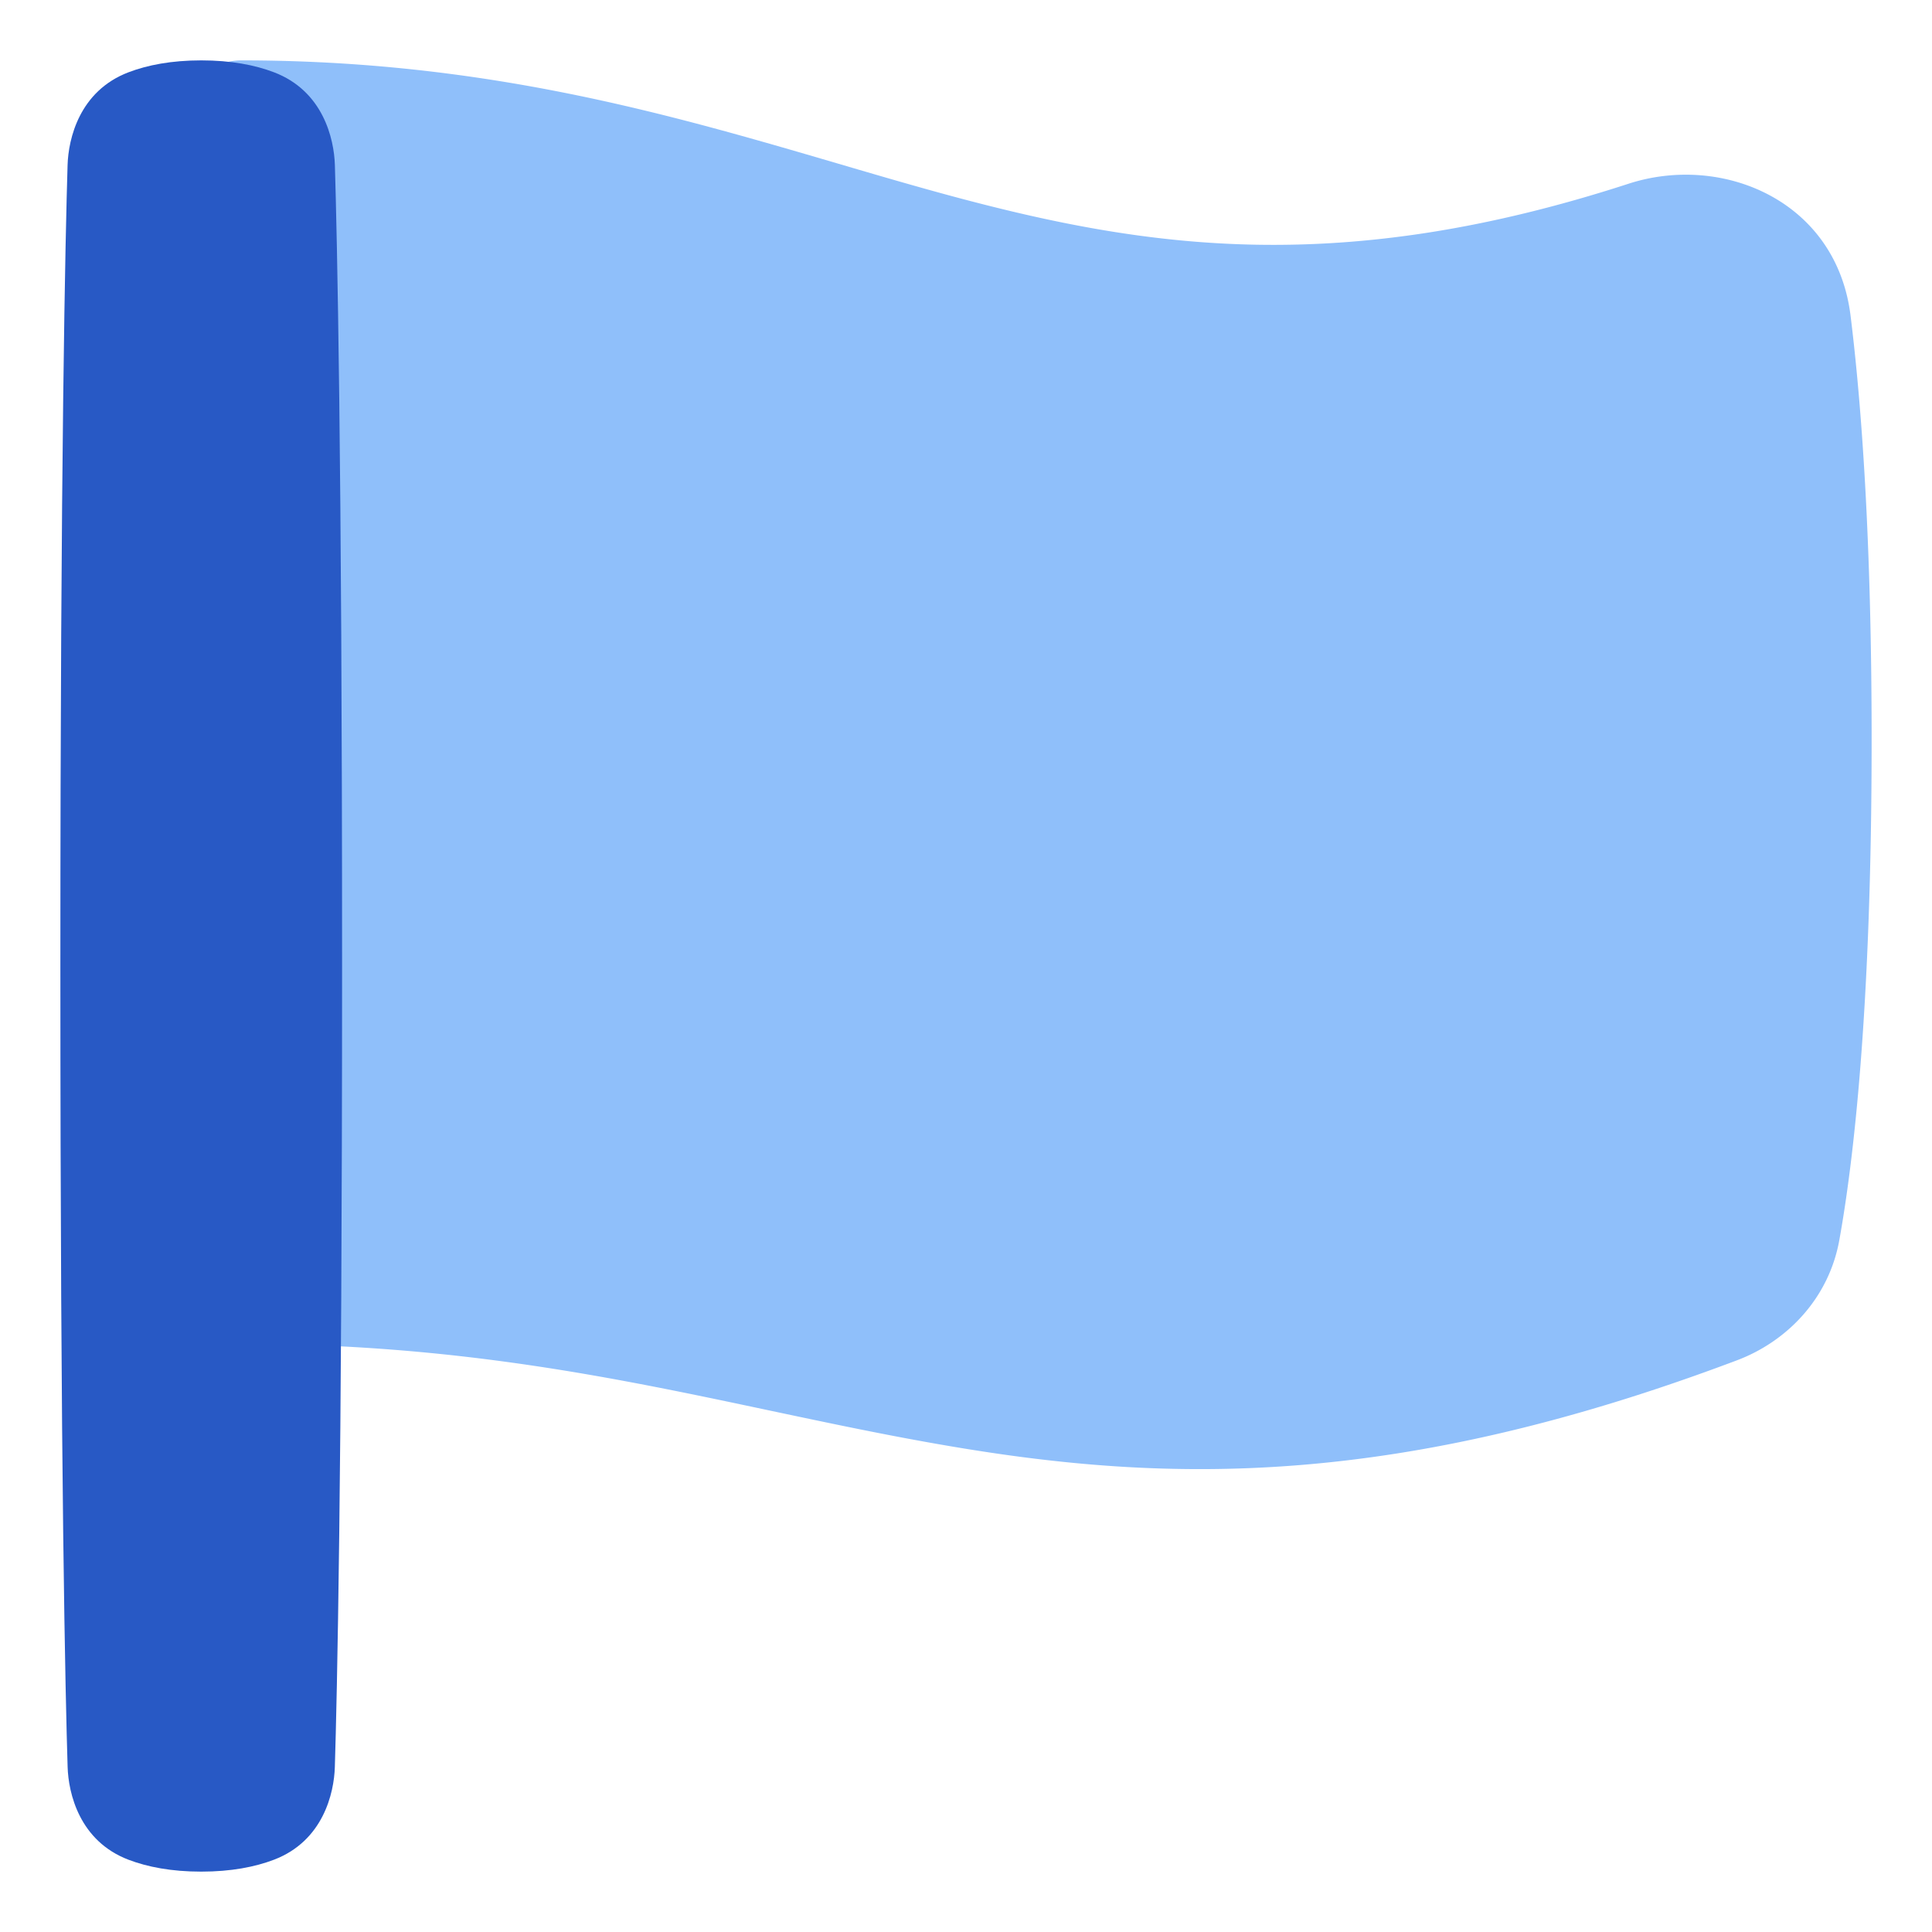 <svg xmlns="http://www.w3.org/2000/svg" fill="none" viewBox="0 0 48 48" id="Rectangle-Flag--Streamline-Plump">
  <desc>
    Rectangle Flag Streamline Icon: https://streamlinehq.com
  </desc>
  <g id="rectangle-flag--navigation-map-maps-flag-gps-location-destination-goal">
    <path id="Union" fill="#8fbffa" d="M6 1.5A1.5 1.5 0 0 0 4.5 3v28.888a1.5 1.5 0 0 0 1.5 1.5c5.312 0 9.28 0.841 13.14 1.66 1.47 0.311 2.924 0.62 4.43 0.876 5.47 0.934 11.148 1.052 19.583 -2.127 1.257 -0.474 2.284 -1.547 2.544 -2.985 0.34 -1.88 0.803 -5.672 0.803 -12.419 0 -5 -0.254 -8.377 -0.524 -10.554 -0.353 -2.85 -3.18 -4.033 -5.516 -3.274 -7.143 2.32 -11.945 1.616 -16.807 0.309 -0.928 -0.25 -1.87 -0.526 -2.836 -0.81C16.681 2.852 12.074 1.5 6 1.5Z" stroke-width="1"></path>
    <path id="Union_2" fill="#2859c5" d="M1.5 24c0 -12.738 0.127 -18.19 0.179 -19.9 0.02 -0.65 0.291 -1.838 1.513 -2.304C3.664 1.616 4.258 1.5 5 1.5s1.336 0.116 1.808 0.296C8.03 2.262 8.3 3.45 8.32 4.1c0.052 1.71 0.179 7.162 0.179 19.9s-0.127 18.19 -0.18 19.9c-0.019 0.65 -0.29 1.838 -1.512 2.304 -0.472 0.18 -1.066 0.296 -1.808 0.296s-1.336 -0.116 -1.808 -0.296C1.97 45.738 1.7 44.55 1.68 43.9c-0.053 -1.71 -0.18 -7.162 -0.18 -19.9Z" stroke-width="1"></path>
  </g>
</svg>